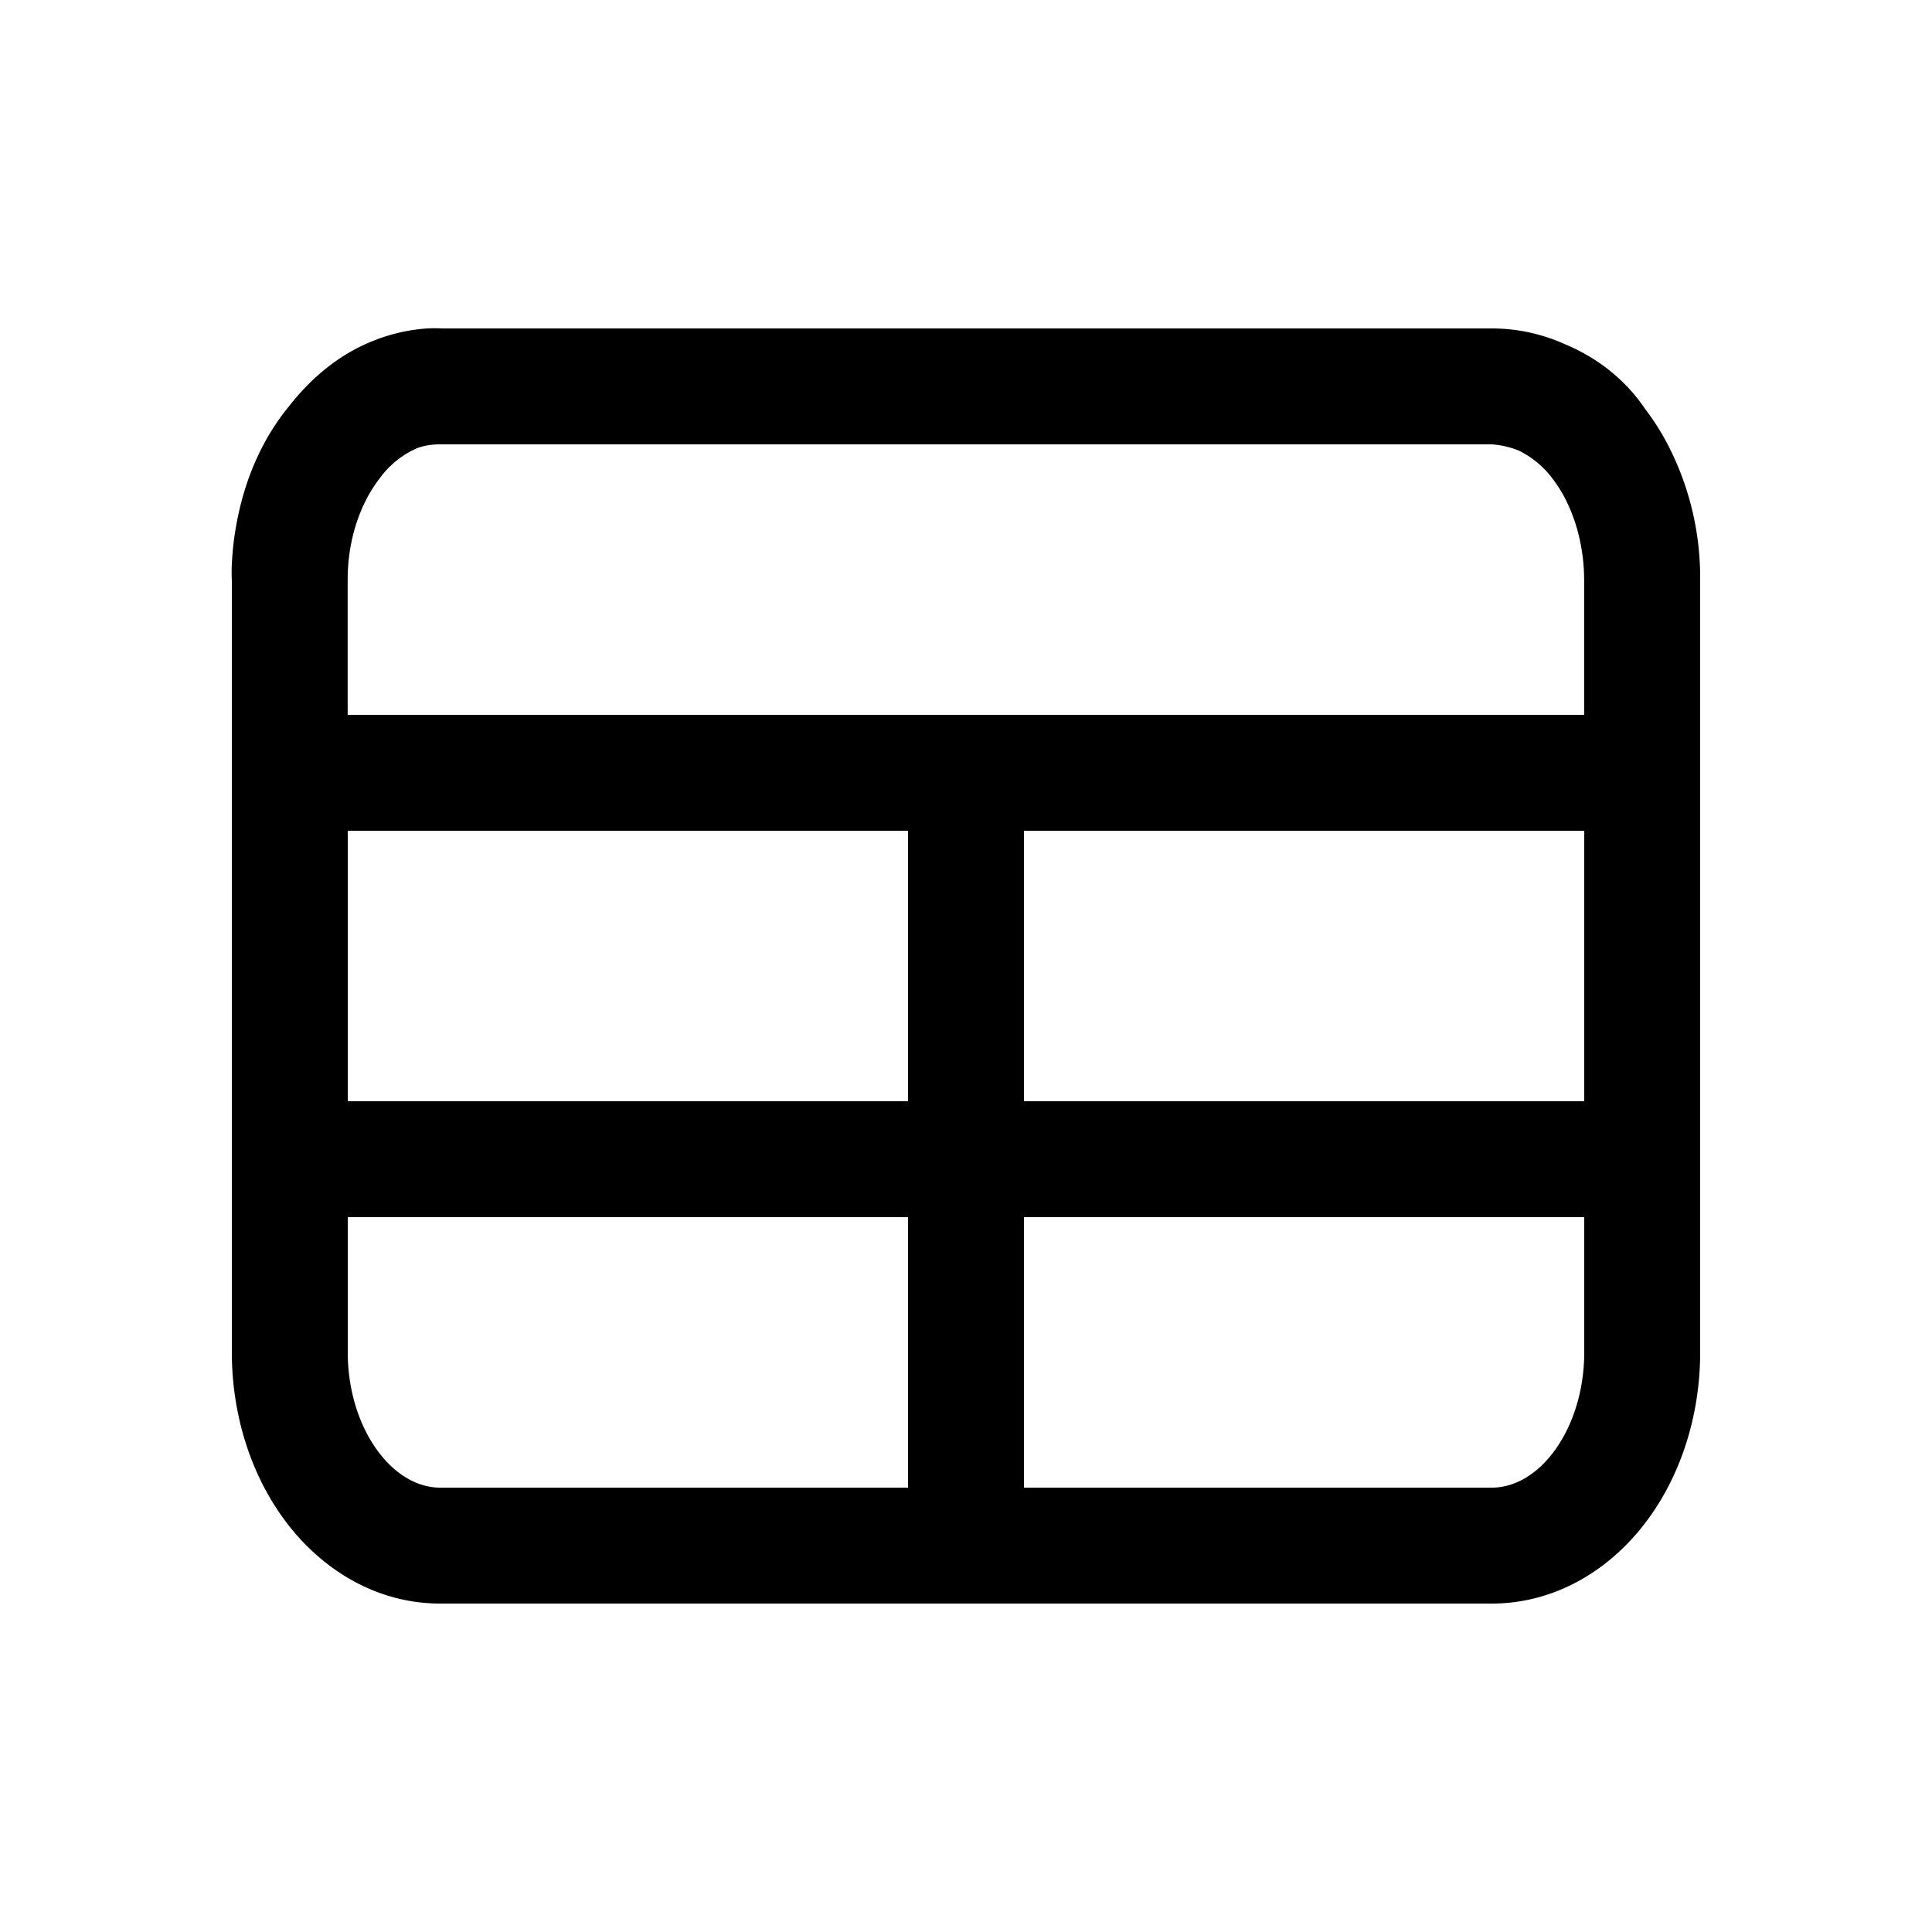<svg xmlns="http://www.w3.org/2000/svg" viewBox="0 0 1024 1024">
  
        <path d="M221.235 237.466a48.538 48.538 0 0 0-20.07 16.179c-10.24 13.21-16.896 32.41-16.896 53.555v71.68h655.36V307.2a100.301 100.301 0 0 0-1.792-18.534 91.136 91.136 0 0 0-8.294-24.474 70.912 70.912 0 0 0-6.707-10.547 49.152 49.152 0 0 0-18.022-14.899 47.002 47.002 0 0 0-14.182-3.226H233.216c-4.045 0-7.987 0.512-11.981 1.946z m-21.146-57.702a93.85 93.85 0 0 1 26.317-5.683 70.349 70.349 0 0 1 8.038 0h556.288c13.67 0 26.675 2.97 38.707 8.346 14.08 5.888 30.362 16.282 42.598 34.458 4.454 5.786 8.192 11.776 11.366 17.715a152.883 152.883 0 0 1 17.715 72.55V716.8c0 33.178-10.189 66.048-29.798 91.29-19.763 25.395-48.435 41.83-80.589 41.83H233.216c-32.102 0-60.774-16.435-80.538-41.83C133.069 782.848 122.88 749.978 122.88 716.8V307.814A91.392 91.392 0 0 1 122.88 299.008a157.696 157.696 0 0 1 2.56-21.811c3.174-17.152 10.394-40.55 27.392-61.44 13.67-17.51 29.491-29.491 47.206-35.942zM184.32 440.32v143.36h296.96V440.32H184.32z m358.4 0v143.36h296.96V440.32h-296.96z m296.96 204.8h-296.96v143.36h248.013c10.138 0 22.016-5.12 32.102-18.125 10.24-13.21 16.845-32.41 16.845-53.555v-71.68z m-358.4 143.36v-143.36H184.32V716.8c0 21.146 6.605 40.346 16.896 53.555 10.086 13.005 21.914 18.125 32 18.125H481.28z m358.4-482.15z"></path>
    
</svg>